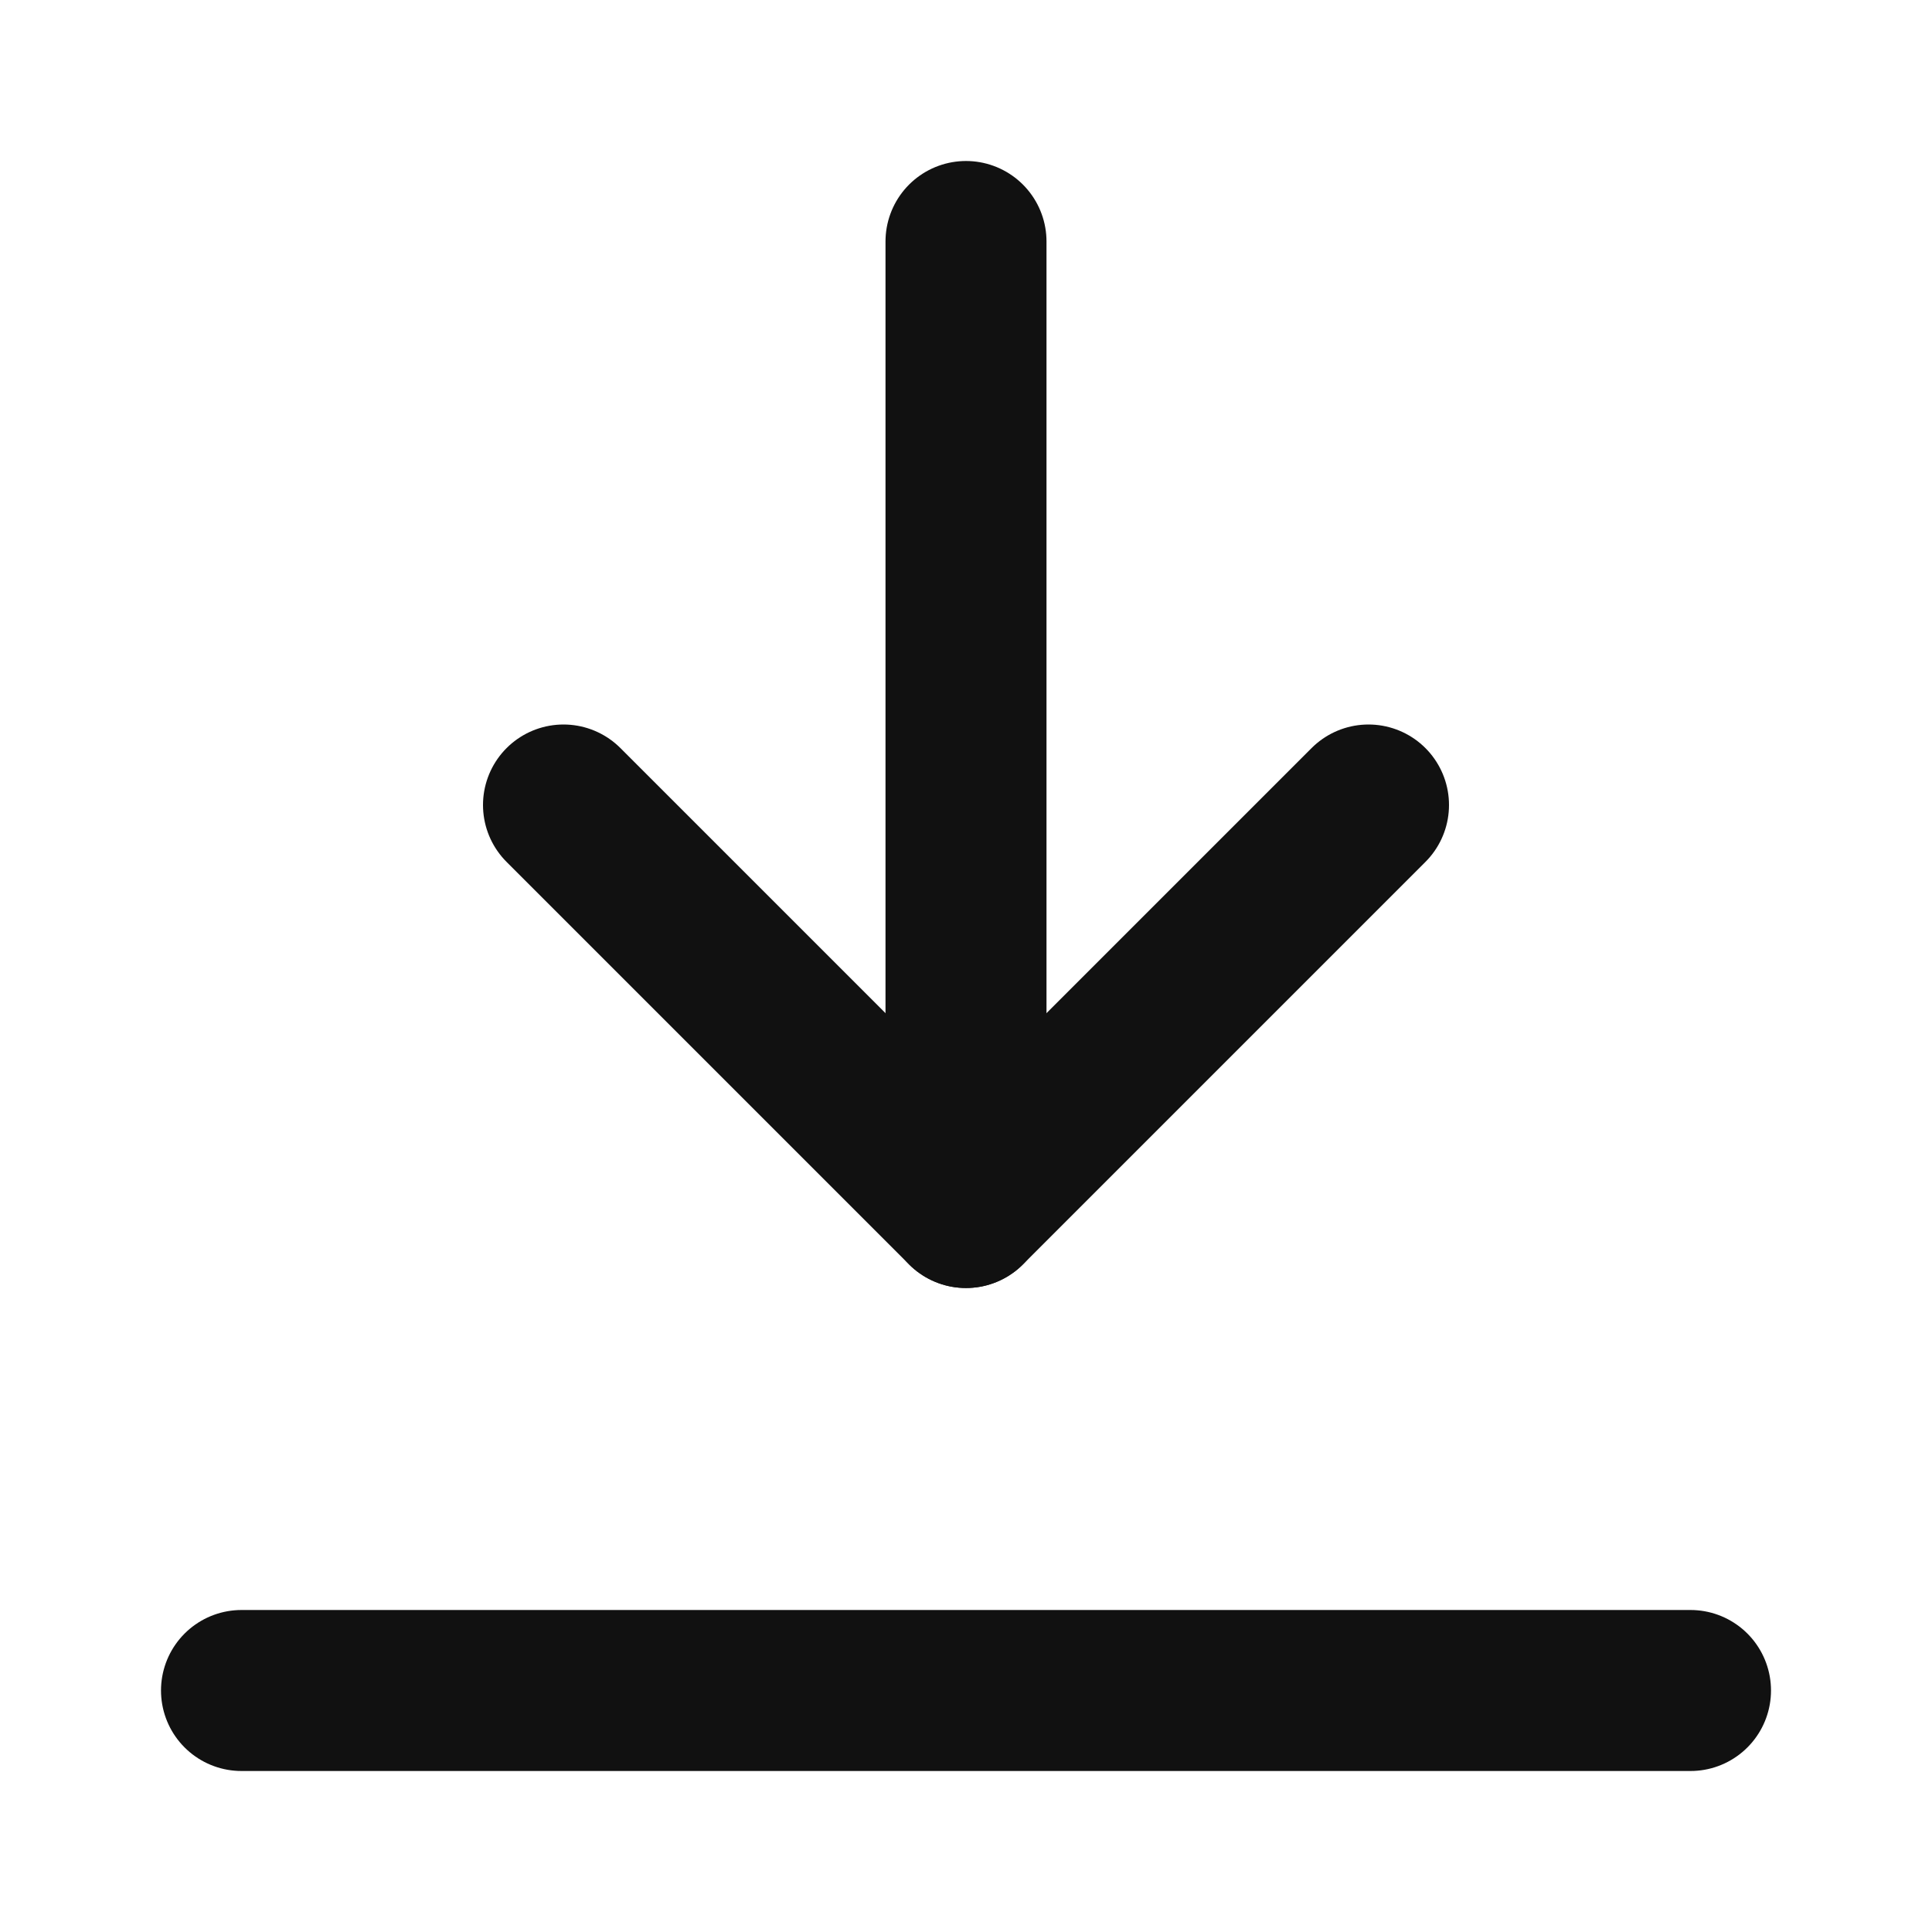 <svg width="24" height="24" viewBox="0 0 24 24" fill="none" xmlns="http://www.w3.org/2000/svg">
<path d="M21 21H3" stroke="#111111" stroke-width="2" stroke-linecap="round" stroke-linejoin="round"/>
<path d="M7 10L12 15L17 10" stroke="#111111" stroke-width="2" stroke-linecap="round" stroke-linejoin="round"/>
<path d="M12 15V3" stroke="#111111" stroke-width="2" stroke-linecap="round" stroke-linejoin="round"/>
</svg>
